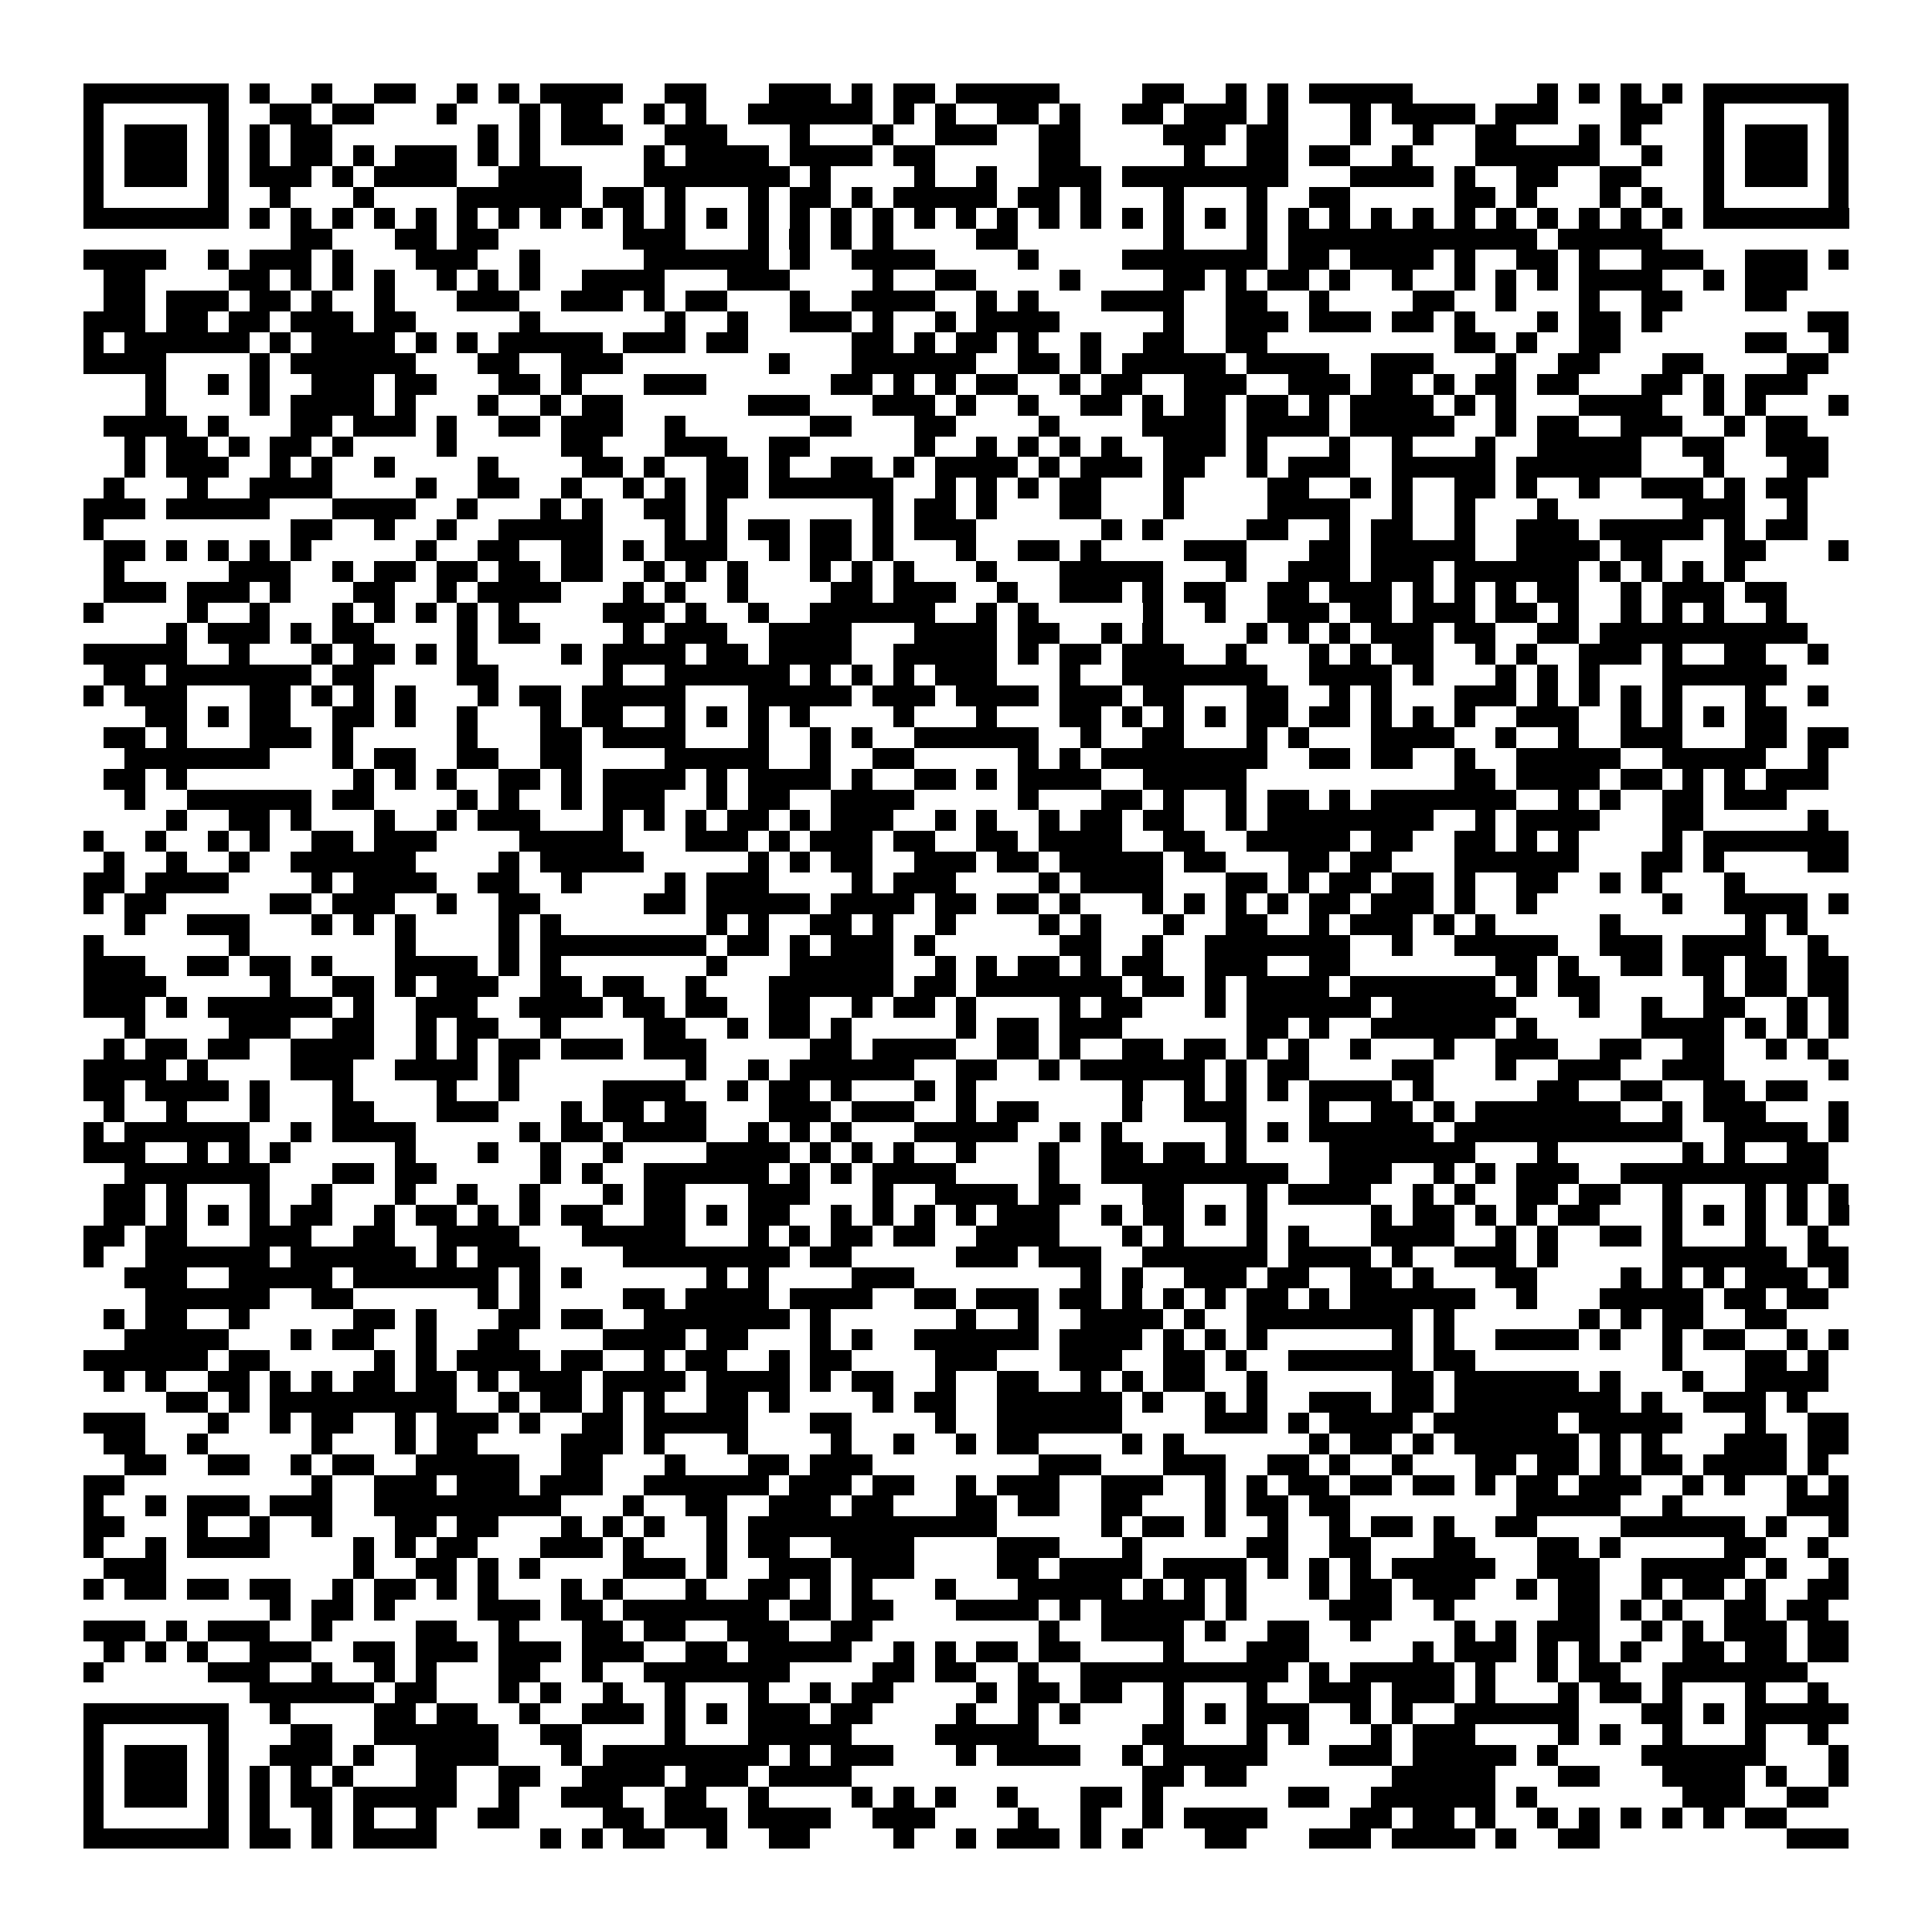 <svg xmlns="http://www.w3.org/2000/svg" viewBox="0 0 93 93" shape-rendering="crispEdges"><path fill="#ffffff" d="M0 0h93v93H0z"/><path stroke="#000000" d="M4 4.5h7m1 0h1m2 0h1m2 0h2m2 0h1m1 0h1m1 0h4m2 0h2m3 0h3m1 0h1m1 0h2m1 0h5m4 0h2m2 0h1m1 0h1m1 0h5m6 0h1m1 0h1m1 0h1m1 0h1m1 0h7M4 5.5h1m5 0h1m2 0h2m1 0h2m3 0h1m3 0h1m1 0h2m2 0h1m1 0h1m2 0h6m1 0h1m1 0h1m2 0h2m1 0h1m2 0h2m1 0h3m1 0h1m3 0h1m1 0h4m1 0h3m3 0h2m2 0h1m5 0h1M4 6.5h1m1 0h3m1 0h1m1 0h1m1 0h2m7 0h1m1 0h1m1 0h3m2 0h3m3 0h1m3 0h1m2 0h3m2 0h2m4 0h3m1 0h2m3 0h1m2 0h1m2 0h2m3 0h1m1 0h1m3 0h1m1 0h3m1 0h1M4 7.5h1m1 0h3m1 0h1m1 0h1m1 0h2m1 0h1m1 0h3m1 0h1m1 0h1m5 0h1m1 0h4m1 0h4m1 0h2m5 0h2m5 0h1m2 0h2m1 0h2m2 0h1m3 0h6m2 0h1m2 0h1m1 0h3m1 0h1M4 8.5h1m1 0h3m1 0h1m1 0h3m1 0h1m1 0h4m2 0h4m3 0h7m1 0h1m4 0h1m2 0h1m2 0h3m1 0h8m3 0h4m1 0h1m2 0h2m2 0h2m3 0h1m1 0h3m1 0h1M4 9.5h1m5 0h1m2 0h1m3 0h1m4 0h6m1 0h2m1 0h1m3 0h1m1 0h2m1 0h1m1 0h5m1 0h2m1 0h1m3 0h1m3 0h1m2 0h2m5 0h2m1 0h1m3 0h1m1 0h1m2 0h1m5 0h1M4 10.5h7m1 0h1m1 0h1m1 0h1m1 0h1m1 0h1m1 0h1m1 0h1m1 0h1m1 0h1m1 0h1m1 0h1m1 0h1m1 0h1m1 0h1m1 0h1m1 0h1m1 0h1m1 0h1m1 0h1m1 0h1m1 0h1m1 0h1m1 0h1m1 0h1m1 0h1m1 0h1m1 0h1m1 0h1m1 0h1m1 0h1m1 0h1m1 0h1m1 0h1m1 0h1m1 0h1m1 0h7M14 11.5h2m3 0h2m1 0h2m6 0h3m3 0h1m1 0h1m1 0h1m1 0h1m4 0h2m7 0h1m3 0h1m1 0h12m1 0h5M4 12.5h4m2 0h1m1 0h3m1 0h1m3 0h3m2 0h1m5 0h6m1 0h1m2 0h4m4 0h1m4 0h7m1 0h2m1 0h4m1 0h1m2 0h2m1 0h1m2 0h3m2 0h3m1 0h1M5 13.5h2m4 0h2m1 0h1m1 0h1m1 0h1m2 0h1m1 0h1m1 0h1m2 0h4m3 0h3m4 0h1m2 0h2m4 0h1m4 0h2m1 0h1m1 0h2m1 0h1m2 0h1m2 0h1m1 0h1m1 0h1m1 0h4m2 0h1m1 0h3M5 14.5h2m1 0h3m1 0h2m1 0h1m2 0h1m3 0h3m2 0h3m1 0h1m1 0h2m3 0h1m2 0h4m2 0h1m1 0h1m3 0h4m2 0h2m2 0h1m4 0h2m2 0h1m3 0h1m2 0h2m3 0h2M4 15.5h3m1 0h2m1 0h2m1 0h3m1 0h2m5 0h1m6 0h1m2 0h1m2 0h3m1 0h1m2 0h1m1 0h4m5 0h1m2 0h3m1 0h3m1 0h2m1 0h1m3 0h1m1 0h2m1 0h1m7 0h2M4 16.5h1m1 0h6m1 0h1m1 0h4m1 0h1m1 0h1m1 0h5m1 0h3m1 0h2m5 0h2m1 0h1m1 0h2m1 0h1m2 0h1m2 0h2m2 0h2m9 0h2m1 0h1m2 0h2m6 0h2m2 0h1M4 17.5h4m4 0h1m1 0h6m3 0h2m2 0h3m7 0h1m3 0h6m2 0h2m1 0h1m1 0h5m1 0h4m2 0h3m3 0h1m2 0h2m3 0h2m4 0h2M7 18.5h1m2 0h1m1 0h1m2 0h3m1 0h2m3 0h2m1 0h1m3 0h3m6 0h2m1 0h1m1 0h1m1 0h2m2 0h1m1 0h2m2 0h3m2 0h3m1 0h2m1 0h1m1 0h2m1 0h2m3 0h2m1 0h1m1 0h3M7 19.5h1m4 0h1m1 0h4m1 0h1m3 0h1m2 0h1m1 0h2m6 0h3m3 0h3m1 0h1m2 0h1m2 0h2m1 0h1m1 0h2m1 0h2m1 0h1m1 0h4m1 0h1m1 0h1m3 0h4m2 0h1m1 0h1m3 0h1M5 20.5h4m1 0h1m3 0h2m1 0h3m1 0h1m2 0h2m1 0h3m2 0h1m6 0h2m3 0h2m4 0h1m4 0h4m1 0h4m1 0h5m2 0h1m1 0h2m2 0h3m2 0h1m1 0h2M6 21.5h1m1 0h2m1 0h1m1 0h2m1 0h1m4 0h1m5 0h2m3 0h3m2 0h2m5 0h1m2 0h1m1 0h1m1 0h1m1 0h1m2 0h3m1 0h1m3 0h1m2 0h1m3 0h1m2 0h5m2 0h2m2 0h3M6 22.5h1m1 0h3m2 0h1m1 0h1m2 0h1m4 0h1m4 0h2m1 0h1m2 0h2m1 0h1m2 0h2m1 0h1m1 0h4m1 0h1m1 0h3m1 0h2m2 0h1m1 0h3m2 0h5m1 0h6m3 0h1m3 0h2M5 23.5h1m3 0h1m2 0h4m4 0h1m2 0h2m2 0h1m2 0h1m1 0h1m1 0h2m1 0h6m2 0h1m1 0h1m1 0h1m1 0h2m3 0h1m4 0h2m2 0h1m1 0h1m2 0h2m1 0h1m2 0h1m2 0h3m1 0h1m1 0h2M4 24.5h3m1 0h5m3 0h4m2 0h1m3 0h1m1 0h1m2 0h2m1 0h1m7 0h1m1 0h2m1 0h1m3 0h2m3 0h1m4 0h4m2 0h1m2 0h1m3 0h1m6 0h3m2 0h1M4 25.5h1m9 0h2m2 0h1m2 0h1m2 0h5m3 0h1m1 0h1m1 0h2m1 0h2m1 0h1m1 0h3m6 0h1m1 0h1m4 0h2m2 0h1m1 0h2m2 0h1m2 0h3m1 0h5m1 0h1m1 0h2M5 26.5h2m1 0h1m1 0h1m1 0h1m1 0h1m5 0h1m2 0h2m2 0h2m1 0h1m1 0h3m2 0h1m1 0h2m1 0h1m3 0h1m2 0h2m1 0h1m4 0h3m3 0h2m1 0h5m2 0h4m1 0h2m3 0h2m3 0h1M5 27.5h1m5 0h3m2 0h1m1 0h2m1 0h2m1 0h2m1 0h2m2 0h1m1 0h1m1 0h1m3 0h1m1 0h1m1 0h1m3 0h1m3 0h5m3 0h1m2 0h3m1 0h3m1 0h6m1 0h1m1 0h1m1 0h1m1 0h1M5 28.5h3m1 0h3m1 0h1m3 0h2m2 0h1m1 0h4m3 0h1m1 0h1m2 0h1m4 0h2m1 0h3m2 0h1m2 0h3m1 0h1m1 0h2m2 0h2m1 0h3m1 0h1m1 0h1m1 0h1m1 0h2m2 0h1m1 0h3m1 0h2M4 29.5h1m4 0h1m2 0h1m3 0h1m1 0h1m1 0h1m1 0h1m1 0h1m4 0h3m1 0h1m2 0h1m2 0h6m2 0h1m1 0h1m5 0h1m2 0h1m2 0h3m1 0h2m1 0h3m1 0h2m1 0h1m2 0h1m1 0h1m1 0h1m2 0h1M8 30.5h1m1 0h3m1 0h1m1 0h2m4 0h1m1 0h2m4 0h1m1 0h3m2 0h4m3 0h4m1 0h2m2 0h1m1 0h1m4 0h1m1 0h1m1 0h1m1 0h3m1 0h2m2 0h2m1 0h10M4 31.5h5m2 0h1m3 0h1m1 0h2m1 0h1m1 0h1m4 0h1m1 0h4m1 0h2m1 0h4m2 0h5m1 0h1m1 0h2m1 0h3m2 0h1m3 0h1m1 0h1m1 0h2m2 0h1m1 0h1m2 0h3m1 0h1m2 0h2m2 0h1M5 32.5h2m1 0h7m1 0h2m4 0h2m5 0h1m2 0h6m1 0h1m1 0h1m1 0h1m1 0h3m3 0h1m2 0h7m2 0h4m1 0h1m3 0h1m1 0h1m1 0h1m3 0h6M4 33.5h1m1 0h3m3 0h2m1 0h1m1 0h1m1 0h1m3 0h1m1 0h2m1 0h5m3 0h5m1 0h3m1 0h4m1 0h3m1 0h2m3 0h2m2 0h1m1 0h1m3 0h3m1 0h1m1 0h1m1 0h1m1 0h1m3 0h1m2 0h1M7 34.5h2m1 0h1m1 0h2m2 0h2m1 0h1m2 0h1m3 0h1m1 0h2m2 0h1m1 0h1m1 0h1m1 0h1m4 0h1m3 0h1m3 0h2m1 0h1m1 0h1m1 0h1m1 0h2m1 0h2m1 0h1m1 0h1m1 0h1m2 0h3m2 0h1m1 0h1m1 0h1m1 0h2M5 35.5h2m1 0h1m3 0h3m1 0h1m5 0h1m3 0h2m1 0h4m3 0h1m2 0h1m1 0h1m2 0h6m2 0h1m2 0h2m3 0h1m1 0h1m3 0h4m2 0h1m2 0h1m2 0h3m3 0h2m1 0h2M6 36.5h7m3 0h1m1 0h2m2 0h2m2 0h2m4 0h5m2 0h1m2 0h2m5 0h1m1 0h1m1 0h8m2 0h2m1 0h2m2 0h1m2 0h5m2 0h5m2 0h1M5 37.5h2m1 0h1m8 0h1m1 0h1m1 0h1m2 0h2m1 0h1m1 0h4m1 0h1m1 0h4m1 0h1m2 0h2m1 0h1m1 0h4m2 0h5m10 0h2m1 0h4m1 0h2m1 0h1m1 0h1m1 0h3M6 38.5h1m2 0h6m1 0h2m4 0h1m1 0h1m2 0h1m1 0h3m2 0h1m1 0h2m2 0h4m5 0h1m3 0h2m1 0h1m2 0h1m1 0h2m1 0h1m1 0h7m2 0h1m1 0h1m2 0h2m1 0h3M8 39.5h1m2 0h2m1 0h1m3 0h1m2 0h1m1 0h3m3 0h1m1 0h1m1 0h1m1 0h2m1 0h1m1 0h3m2 0h1m1 0h1m2 0h1m1 0h2m1 0h2m2 0h1m1 0h8m2 0h1m1 0h4m3 0h2m5 0h1M4 40.5h1m2 0h1m2 0h1m1 0h1m2 0h2m1 0h3m4 0h5m3 0h3m1 0h1m1 0h3m1 0h2m2 0h2m1 0h4m2 0h2m2 0h5m1 0h2m2 0h2m1 0h1m1 0h1m4 0h1m1 0h7M5 41.5h1m2 0h1m2 0h1m2 0h6m4 0h1m1 0h5m5 0h1m1 0h1m1 0h2m2 0h3m1 0h2m1 0h5m1 0h2m3 0h2m1 0h2m3 0h6m3 0h2m1 0h1m4 0h2M4 42.5h2m1 0h4m4 0h1m1 0h4m2 0h2m2 0h1m4 0h1m1 0h3m4 0h1m1 0h3m4 0h1m1 0h4m3 0h2m1 0h1m1 0h2m1 0h2m1 0h1m2 0h2m2 0h1m1 0h1m3 0h1M4 43.5h1m1 0h2m5 0h2m1 0h3m2 0h1m2 0h2m5 0h2m1 0h5m1 0h4m1 0h2m1 0h2m1 0h1m3 0h1m1 0h1m1 0h1m1 0h1m1 0h2m1 0h3m1 0h1m2 0h1m6 0h1m2 0h4m1 0h1M6 44.5h1m2 0h3m3 0h1m1 0h1m1 0h1m4 0h1m1 0h1m7 0h1m1 0h1m2 0h2m1 0h1m2 0h1m4 0h1m1 0h1m3 0h1m2 0h2m2 0h1m1 0h3m1 0h1m1 0h1m5 0h1m6 0h1m1 0h1M4 45.5h1m6 0h1m7 0h1m4 0h1m1 0h8m1 0h2m1 0h1m1 0h3m1 0h1m6 0h2m2 0h1m2 0h7m2 0h1m2 0h5m2 0h3m1 0h4m2 0h1M4 46.5h3m2 0h2m1 0h2m1 0h1m3 0h4m1 0h1m1 0h1m7 0h1m3 0h5m2 0h1m1 0h1m1 0h2m1 0h1m1 0h2m2 0h3m2 0h2m7 0h2m1 0h1m2 0h2m1 0h2m1 0h2m1 0h2M4 47.5h4m5 0h1m2 0h2m1 0h1m1 0h3m2 0h2m1 0h2m2 0h1m3 0h6m1 0h2m1 0h7m1 0h2m1 0h1m1 0h4m1 0h7m1 0h1m1 0h2m5 0h1m1 0h2m1 0h2M4 48.5h3m1 0h1m1 0h6m1 0h1m2 0h3m2 0h4m1 0h2m1 0h2m2 0h2m2 0h1m1 0h2m1 0h1m4 0h1m1 0h2m3 0h1m1 0h6m1 0h6m3 0h1m2 0h1m2 0h2m2 0h1m1 0h1M6 49.5h1m4 0h3m2 0h2m2 0h1m1 0h2m2 0h1m4 0h2m2 0h1m1 0h2m1 0h1m5 0h1m1 0h2m1 0h3m6 0h2m1 0h1m2 0h6m1 0h1m5 0h4m1 0h1m1 0h1m1 0h1M5 50.5h1m1 0h2m1 0h2m2 0h4m2 0h1m1 0h1m1 0h2m1 0h3m1 0h3m5 0h2m1 0h4m2 0h2m1 0h1m2 0h2m1 0h2m1 0h1m1 0h1m2 0h1m3 0h1m2 0h3m2 0h2m2 0h2m2 0h1m1 0h1M4 51.5h4m1 0h1m4 0h3m2 0h4m1 0h1m8 0h1m2 0h1m1 0h6m2 0h2m2 0h1m1 0h6m1 0h1m1 0h2m4 0h2m3 0h1m2 0h3m2 0h3m5 0h1M4 52.5h2m1 0h4m1 0h1m3 0h1m4 0h1m2 0h1m4 0h4m2 0h1m1 0h2m1 0h1m3 0h1m1 0h1m7 0h1m2 0h1m1 0h1m1 0h1m1 0h4m1 0h1m5 0h2m2 0h2m2 0h2m1 0h2M5 53.5h1m2 0h1m3 0h1m3 0h2m3 0h3m3 0h1m1 0h2m1 0h2m3 0h3m1 0h3m2 0h1m1 0h2m4 0h1m2 0h3m3 0h1m2 0h2m1 0h1m1 0h7m2 0h1m1 0h3m3 0h1M4 54.5h1m1 0h6m2 0h1m1 0h4m5 0h1m1 0h2m1 0h4m2 0h1m1 0h1m1 0h1m3 0h5m2 0h1m1 0h1m5 0h1m1 0h1m1 0h6m1 0h11m2 0h4m1 0h1M4 55.5h3m2 0h1m1 0h1m1 0h1m5 0h1m3 0h1m2 0h1m2 0h1m4 0h4m1 0h1m1 0h1m1 0h1m2 0h1m3 0h1m2 0h2m1 0h2m1 0h1m4 0h7m3 0h1m6 0h1m1 0h1m2 0h2M6 56.5h7m3 0h2m1 0h2m5 0h1m1 0h1m2 0h6m1 0h1m1 0h1m1 0h4m4 0h1m2 0h9m2 0h3m2 0h1m1 0h1m1 0h3m2 0h10M5 57.5h2m1 0h1m3 0h1m2 0h1m3 0h1m2 0h1m2 0h1m3 0h1m1 0h2m3 0h3m3 0h1m2 0h4m1 0h2m3 0h2m3 0h1m1 0h4m2 0h1m1 0h1m2 0h2m1 0h2m2 0h1m3 0h1m1 0h1m1 0h1M5 58.5h2m1 0h1m1 0h1m1 0h1m1 0h2m2 0h1m1 0h2m1 0h1m1 0h1m1 0h2m2 0h2m1 0h1m1 0h2m2 0h1m1 0h1m1 0h1m1 0h1m1 0h3m2 0h1m1 0h2m1 0h1m1 0h1m5 0h1m1 0h2m1 0h1m1 0h1m1 0h2m3 0h1m1 0h1m1 0h1m1 0h1m1 0h1M4 59.5h2m1 0h2m3 0h3m2 0h2m2 0h4m3 0h5m3 0h1m1 0h1m1 0h2m1 0h2m2 0h4m3 0h1m1 0h1m3 0h1m1 0h1m3 0h4m2 0h1m1 0h1m2 0h2m1 0h1m3 0h1m2 0h1M4 60.5h1m2 0h6m1 0h6m1 0h1m1 0h3m4 0h8m1 0h2m5 0h3m1 0h3m2 0h6m1 0h4m1 0h1m2 0h3m1 0h1m5 0h6m1 0h2M6 61.5h3m2 0h5m1 0h7m1 0h1m1 0h1m6 0h1m1 0h1m4 0h3m8 0h1m1 0h1m2 0h3m1 0h2m2 0h2m1 0h1m3 0h2m4 0h1m1 0h1m1 0h1m1 0h3m1 0h1M7 62.5h6m2 0h2m6 0h1m1 0h1m4 0h2m1 0h4m1 0h4m2 0h2m1 0h3m1 0h2m1 0h1m1 0h1m1 0h1m1 0h2m1 0h1m1 0h6m2 0h1m3 0h5m1 0h2m1 0h2M5 63.5h1m1 0h2m2 0h1m5 0h2m1 0h1m3 0h2m1 0h2m2 0h7m1 0h1m6 0h1m2 0h1m2 0h4m1 0h1m2 0h8m1 0h1m6 0h1m1 0h1m1 0h2m2 0h2M6 64.5h5m3 0h1m1 0h2m2 0h1m2 0h2m4 0h4m1 0h2m3 0h1m1 0h1m2 0h6m1 0h4m1 0h1m1 0h1m1 0h1m6 0h1m1 0h1m2 0h4m1 0h1m2 0h1m1 0h2m2 0h1m1 0h1M4 65.5h6m1 0h2m5 0h1m1 0h1m1 0h4m1 0h2m2 0h1m1 0h2m2 0h1m1 0h2m4 0h3m3 0h3m2 0h2m1 0h1m2 0h6m1 0h2m9 0h1m3 0h2m1 0h1M5 66.5h1m1 0h1m2 0h2m1 0h1m1 0h1m1 0h2m1 0h2m1 0h1m1 0h3m1 0h4m1 0h4m1 0h1m1 0h2m2 0h1m2 0h2m2 0h1m1 0h1m1 0h2m2 0h1m6 0h2m1 0h6m1 0h1m3 0h1m2 0h4M8 67.5h2m1 0h1m1 0h9m2 0h1m1 0h2m1 0h1m1 0h1m2 0h2m1 0h1m4 0h1m1 0h2m2 0h6m1 0h1m2 0h1m1 0h1m2 0h3m1 0h2m1 0h8m1 0h1m2 0h3m1 0h1M4 68.5h3m3 0h1m2 0h1m1 0h2m2 0h1m1 0h3m1 0h1m2 0h2m1 0h5m3 0h2m4 0h1m2 0h6m4 0h3m1 0h1m1 0h4m1 0h6m1 0h5m3 0h1m2 0h2M5 69.5h2m2 0h1m5 0h1m3 0h1m1 0h2m4 0h3m1 0h1m3 0h1m4 0h1m2 0h1m2 0h1m1 0h2m4 0h1m1 0h1m6 0h1m1 0h2m1 0h1m1 0h6m1 0h1m1 0h1m3 0h3m1 0h2M6 70.5h2m2 0h2m2 0h1m1 0h2m2 0h5m2 0h2m3 0h1m3 0h2m1 0h3m8 0h3m3 0h3m2 0h2m1 0h1m2 0h1m3 0h2m1 0h2m1 0h1m1 0h2m1 0h4m1 0h1M4 71.5h2m9 0h1m2 0h3m1 0h3m1 0h3m2 0h6m1 0h3m1 0h2m2 0h1m1 0h3m2 0h3m2 0h1m1 0h1m1 0h2m1 0h2m1 0h2m1 0h1m1 0h2m1 0h3m2 0h1m1 0h1m2 0h1m1 0h1M4 72.5h1m2 0h1m1 0h3m1 0h3m2 0h9m3 0h1m2 0h2m2 0h3m1 0h2m3 0h2m1 0h2m2 0h2m3 0h1m1 0h2m1 0h2m8 0h5m2 0h1m5 0h3M4 73.5h2m3 0h1m2 0h1m2 0h1m3 0h2m1 0h2m3 0h1m1 0h1m1 0h1m2 0h1m1 0h12m5 0h1m1 0h2m1 0h1m2 0h1m2 0h1m1 0h2m1 0h1m2 0h2m4 0h6m1 0h1m2 0h1M4 74.5h1m2 0h1m1 0h4m4 0h1m1 0h1m1 0h2m3 0h3m1 0h1m3 0h1m1 0h2m2 0h4m4 0h3m3 0h1m5 0h2m2 0h2m3 0h2m3 0h2m1 0h1m5 0h2m2 0h1M5 75.5h3m9 0h1m2 0h2m1 0h1m1 0h1m4 0h3m1 0h1m2 0h3m1 0h3m4 0h2m1 0h4m1 0h4m1 0h1m1 0h1m1 0h1m1 0h5m2 0h3m2 0h5m1 0h1m2 0h1M4 76.5h1m1 0h2m1 0h2m1 0h2m2 0h1m1 0h2m1 0h1m1 0h1m3 0h1m1 0h1m3 0h1m2 0h2m1 0h1m1 0h1m3 0h1m3 0h5m1 0h1m1 0h1m1 0h1m3 0h1m1 0h2m1 0h3m2 0h1m1 0h2m2 0h1m1 0h2m1 0h1m2 0h2M13 77.5h1m1 0h2m1 0h1m4 0h3m1 0h2m1 0h7m1 0h2m1 0h2m3 0h4m1 0h1m1 0h5m1 0h1m4 0h3m2 0h1m5 0h2m1 0h1m1 0h1m2 0h2m1 0h2M4 78.5h3m1 0h1m1 0h3m2 0h1m4 0h2m2 0h1m3 0h2m1 0h2m2 0h3m2 0h2m8 0h1m2 0h4m1 0h1m2 0h2m2 0h1m4 0h1m1 0h1m1 0h3m2 0h1m1 0h1m1 0h3m1 0h2M5 79.5h1m1 0h1m1 0h1m2 0h3m2 0h2m1 0h3m1 0h3m1 0h3m2 0h2m1 0h5m2 0h1m1 0h1m1 0h2m1 0h2m4 0h1m3 0h3m5 0h1m1 0h3m1 0h1m1 0h1m1 0h1m2 0h2m1 0h2m1 0h2M4 80.5h1m5 0h3m2 0h1m2 0h1m1 0h1m3 0h2m2 0h1m2 0h7m4 0h2m1 0h2m2 0h1m2 0h10m1 0h1m1 0h5m1 0h1m2 0h1m1 0h2m2 0h7M12 81.5h6m1 0h2m3 0h1m1 0h1m2 0h1m2 0h1m3 0h1m2 0h1m1 0h2m4 0h1m1 0h2m1 0h2m2 0h1m3 0h1m2 0h3m1 0h3m1 0h1m3 0h1m1 0h2m1 0h1m3 0h1m2 0h1M4 82.5h7m2 0h1m4 0h2m1 0h2m2 0h1m2 0h3m1 0h1m1 0h1m1 0h3m1 0h2m4 0h1m2 0h1m1 0h1m4 0h1m1 0h1m1 0h3m2 0h1m1 0h1m2 0h6m3 0h2m1 0h1m1 0h5M4 83.5h1m5 0h1m3 0h2m2 0h6m2 0h2m4 0h1m3 0h5m4 0h5m5 0h2m3 0h1m1 0h1m3 0h1m1 0h3m4 0h1m1 0h1m2 0h1m3 0h1m2 0h1M4 84.5h1m1 0h3m1 0h1m2 0h3m1 0h1m2 0h4m3 0h1m1 0h8m1 0h1m1 0h3m3 0h1m1 0h4m2 0h1m1 0h5m3 0h3m1 0h5m1 0h1m4 0h6m3 0h1M4 85.5h1m1 0h3m1 0h1m1 0h1m1 0h1m1 0h1m3 0h2m2 0h2m2 0h4m1 0h3m1 0h4m14 0h2m1 0h2m7 0h5m3 0h2m3 0h4m1 0h1m2 0h1M4 86.5h1m1 0h3m1 0h1m1 0h1m1 0h2m1 0h5m2 0h1m2 0h3m2 0h2m2 0h1m4 0h1m1 0h1m1 0h1m2 0h1m3 0h2m1 0h1m6 0h2m2 0h6m1 0h1m7 0h3m2 0h2M4 87.5h1m5 0h1m1 0h1m2 0h1m1 0h1m2 0h1m2 0h2m4 0h2m1 0h3m1 0h4m2 0h3m4 0h1m2 0h1m2 0h1m1 0h4m4 0h2m1 0h2m1 0h1m2 0h1m1 0h1m1 0h1m1 0h1m1 0h1m1 0h2M4 88.5h7m1 0h2m1 0h1m1 0h4m5 0h1m1 0h1m1 0h2m2 0h1m2 0h2m4 0h1m2 0h1m1 0h3m1 0h1m1 0h1m3 0h2m3 0h3m1 0h4m1 0h1m2 0h2m9 0h3"/></svg>

